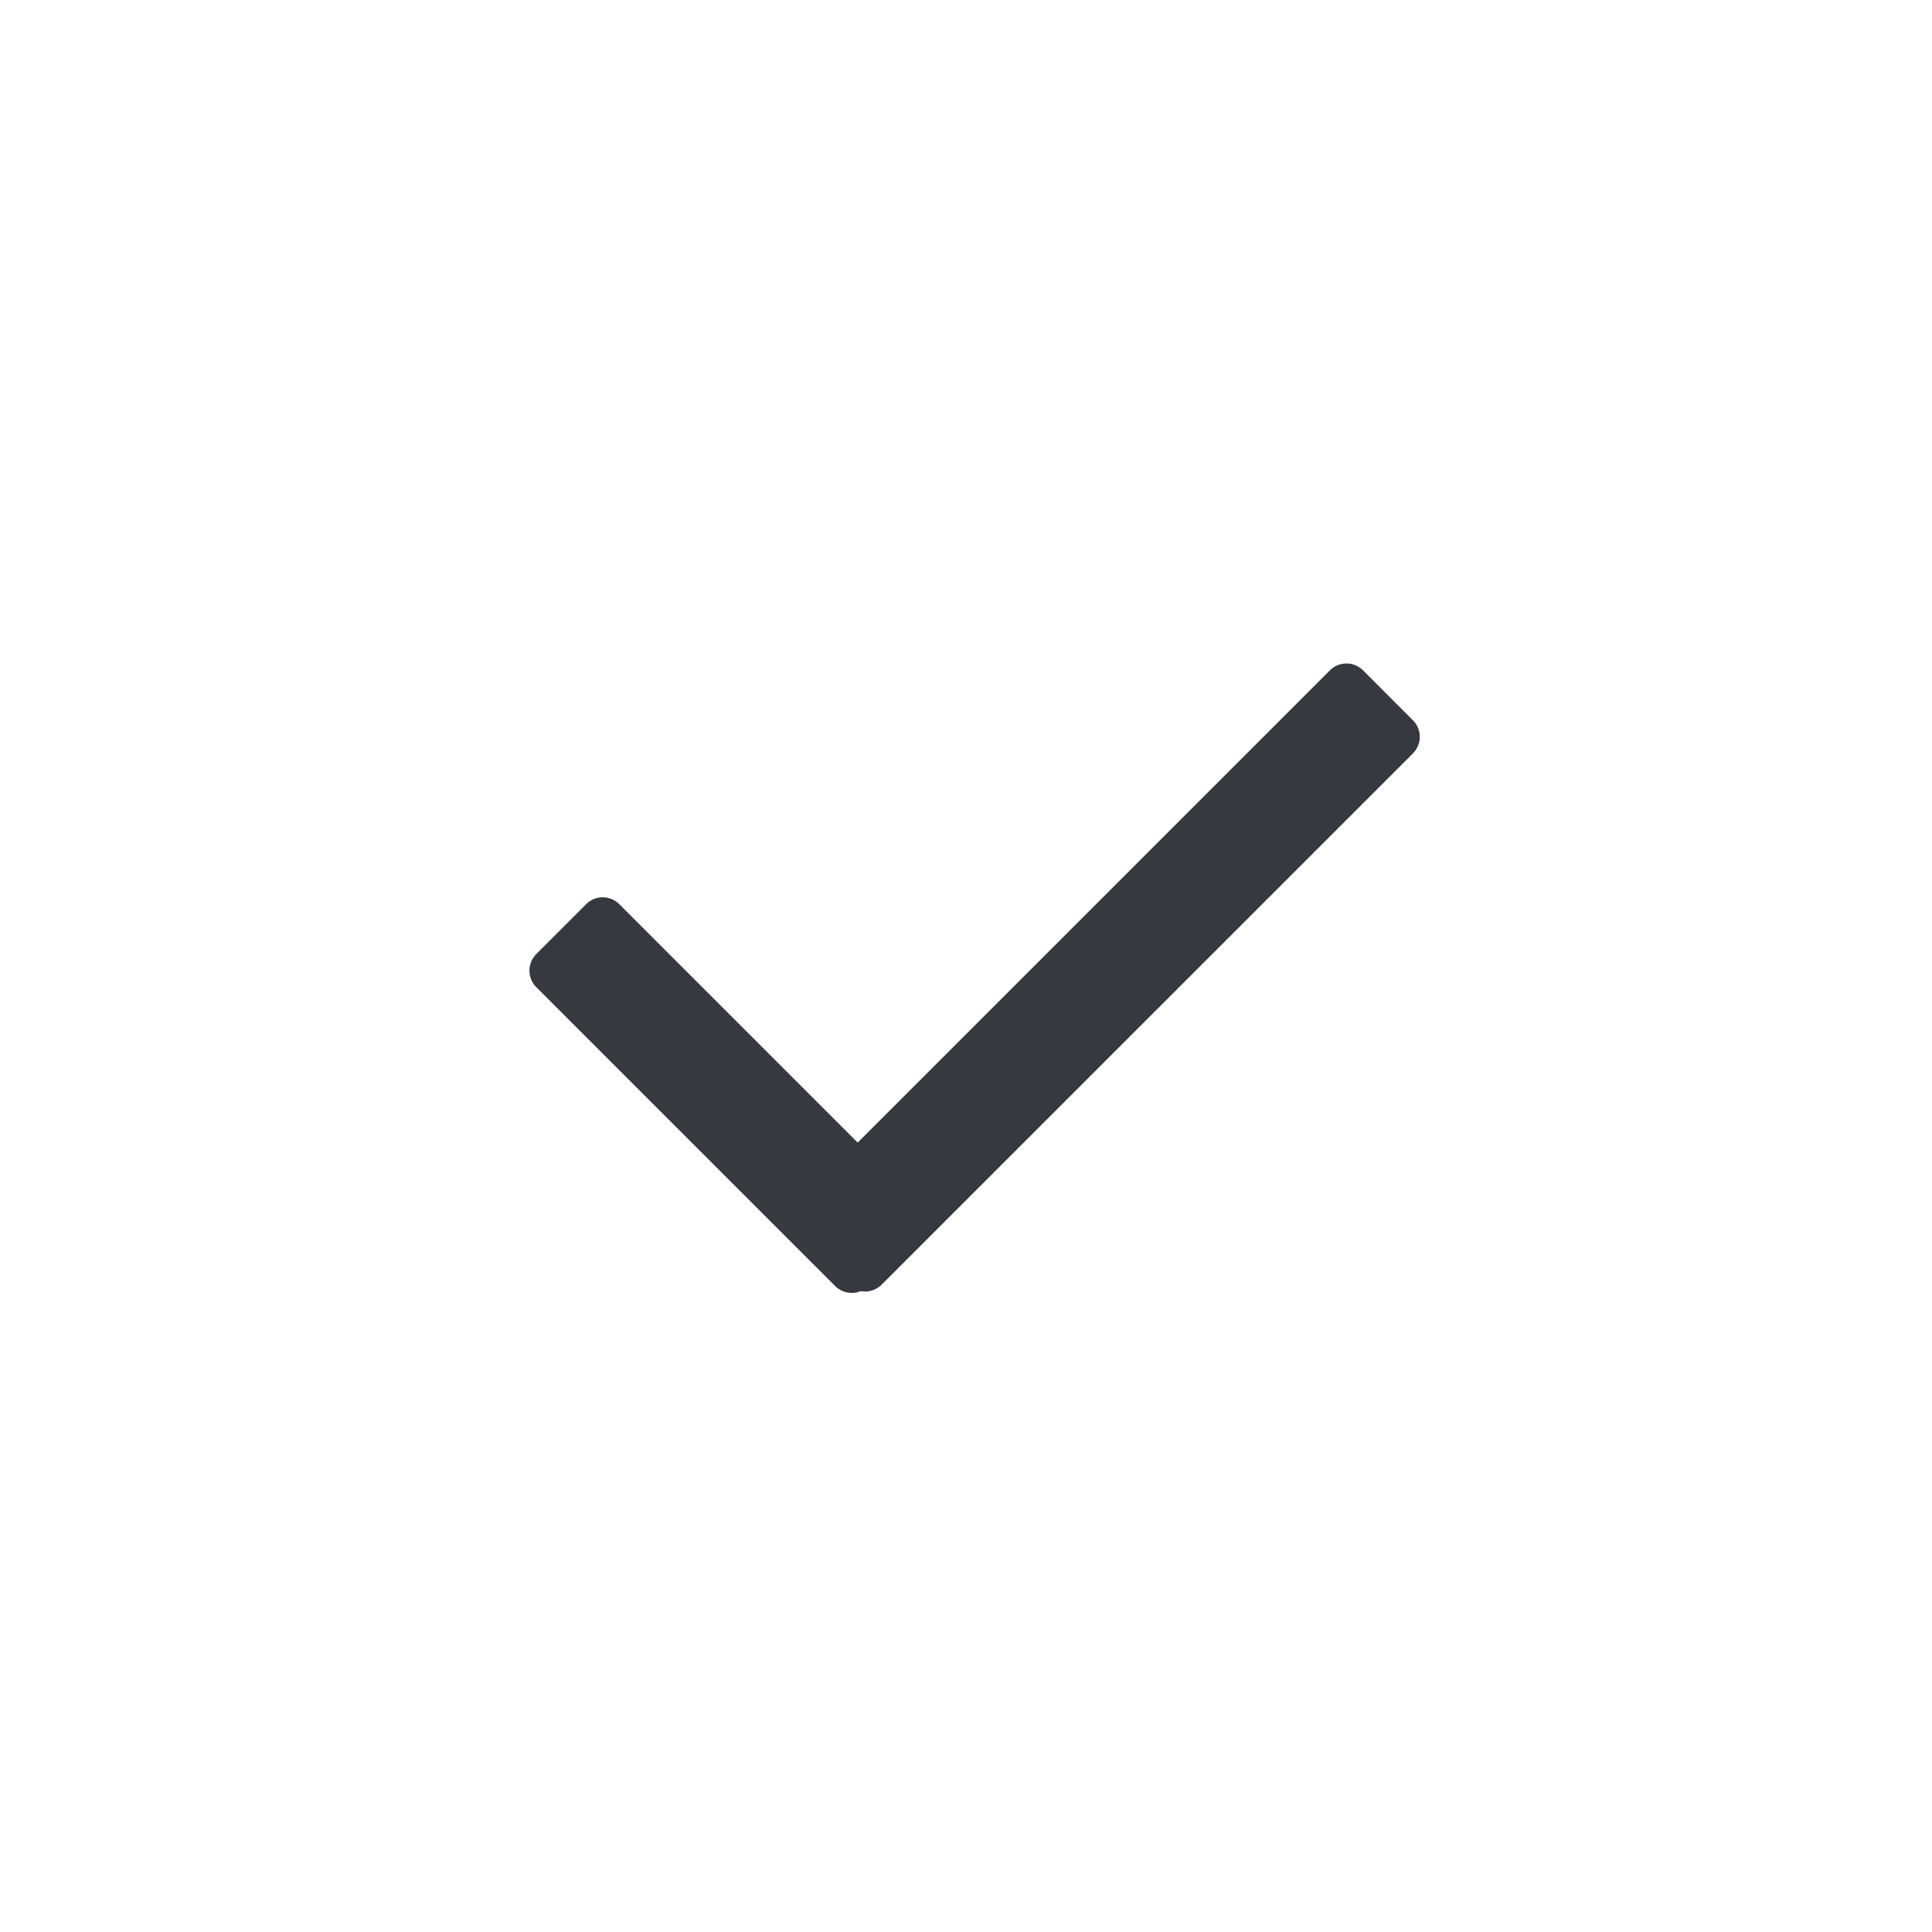 <?xml version="1.0" standalone="no"?><!DOCTYPE svg PUBLIC "-//W3C//DTD SVG 1.1//EN" "http://www.w3.org/Graphics/SVG/1.1/DTD/svg11.dtd"><svg t="1634873407498" class="icon" viewBox="0 0 1024 1024" version="1.1" xmlns="http://www.w3.org/2000/svg" p-id="6714" xmlns:xlink="http://www.w3.org/1999/xlink" width="48" height="48"><defs><style type="text/css"></style></defs><path d="M704.853 355.328a12.437 12.437 0 0 1 17.621 0l26.389 26.411a12.437 12.437 0 0 1 0 17.6l-281.6 281.579a12.437 12.437 0 0 1-11.072 3.413 12.437 12.437 0 0 1-13.525-2.688l-158.4-158.4a12.437 12.437 0 0 1 0-17.6l26.389-26.389a12.437 12.437 0 0 1 17.6 0l126.336 126.336z" fill="#363940" p-id="6715"></path></svg>